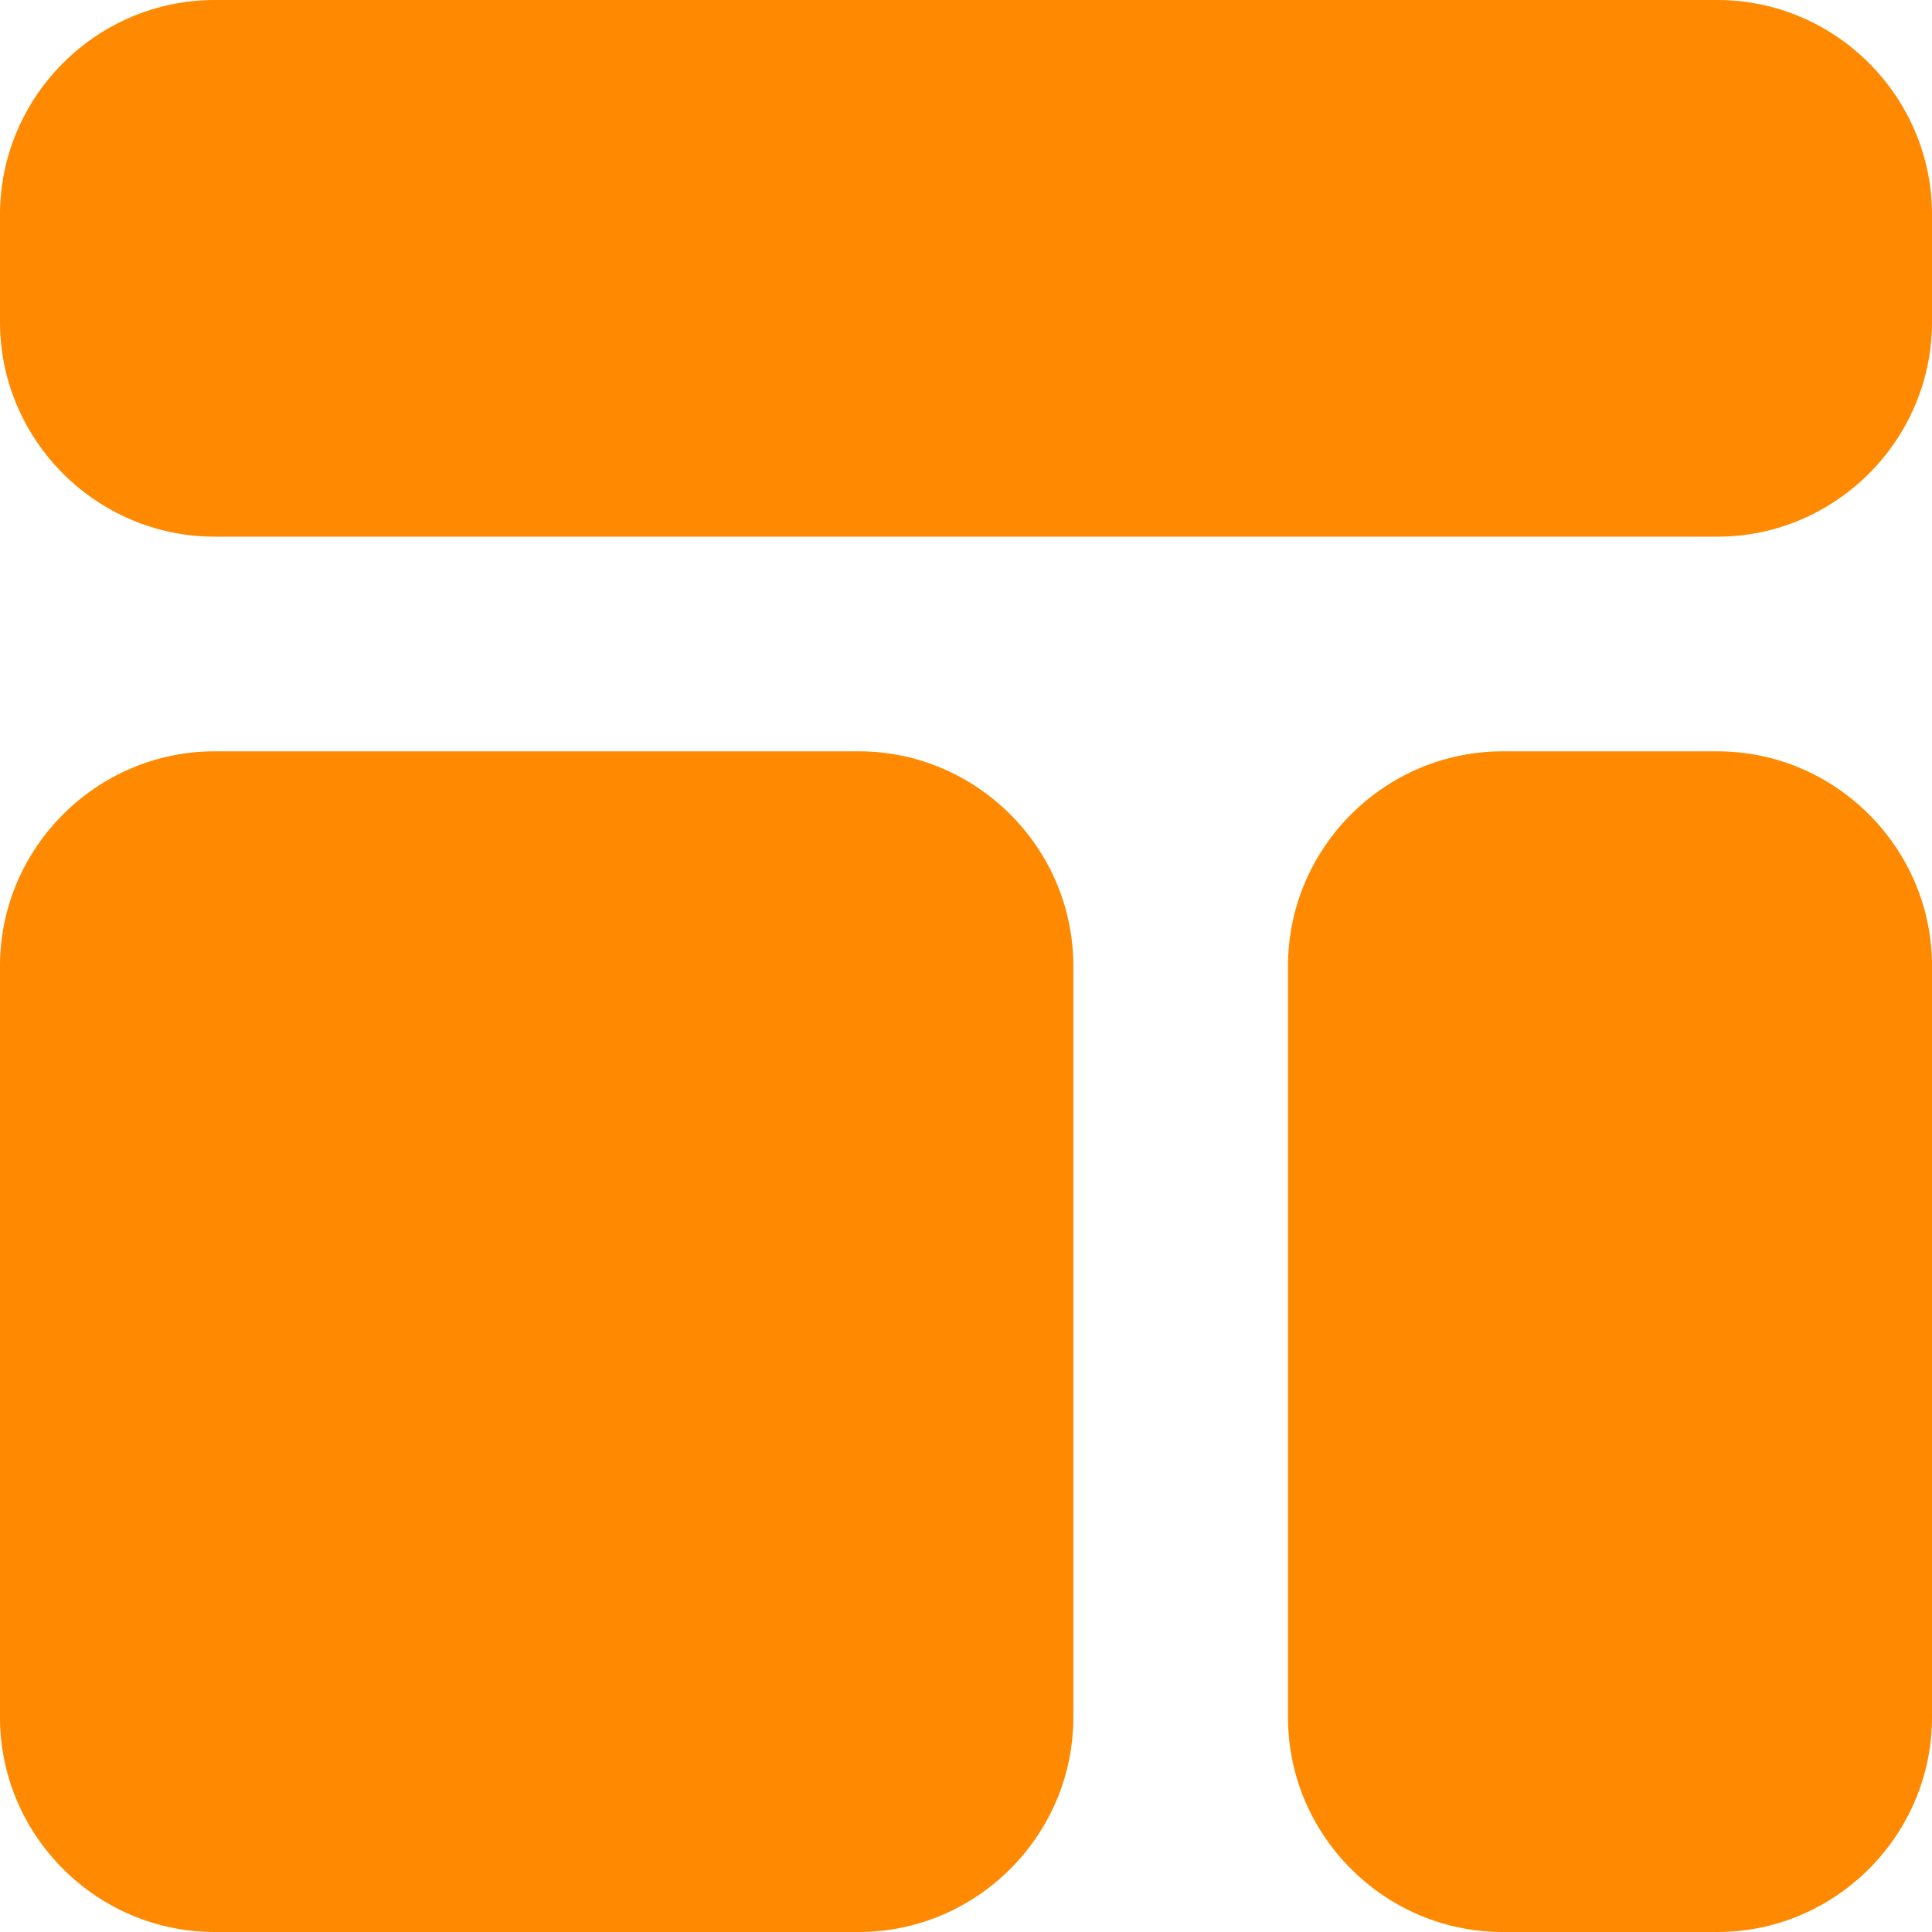 <svg xmlns="http://www.w3.org/2000/svg" xmlns:xlink="http://www.w3.org/1999/xlink" viewBox="0 0 18 18"><defs><path id="a" d="M16 18h-2c-1.1 0-2-.9-2-2V9c0-1.1.9-2 2-2h2c1.1 0 2 .9 2 2v7c0 1.1-.9 2-2 2zm-8 0H2c-1.1 0-2-.9-2-2V9c0-1.1.9-2 2-2h6c1.1 0 2 .9 2 2v7c0 1.1-.9 2-2 2zm8-13H2C.9 5 0 4.1 0 3V2C0 .9.9 0 2 0h14c1.1 0 2 .9 2 2v1c0 1.1-.9 2-2 2z"/></defs><clipPath id="b"><use xlink:href="#a" overflow="visible"/></clipPath><g clip-path="url(#b)"><defs><path id="c" d="M-151-1286h1240v3340H-151z"/></defs><clipPath id="d"><use xlink:href="#c" overflow="visible"/></clipPath><path clip-path="url(#d)" fill="#ff8900" d="M-5-5h28v28H-5z"/></g></svg>
